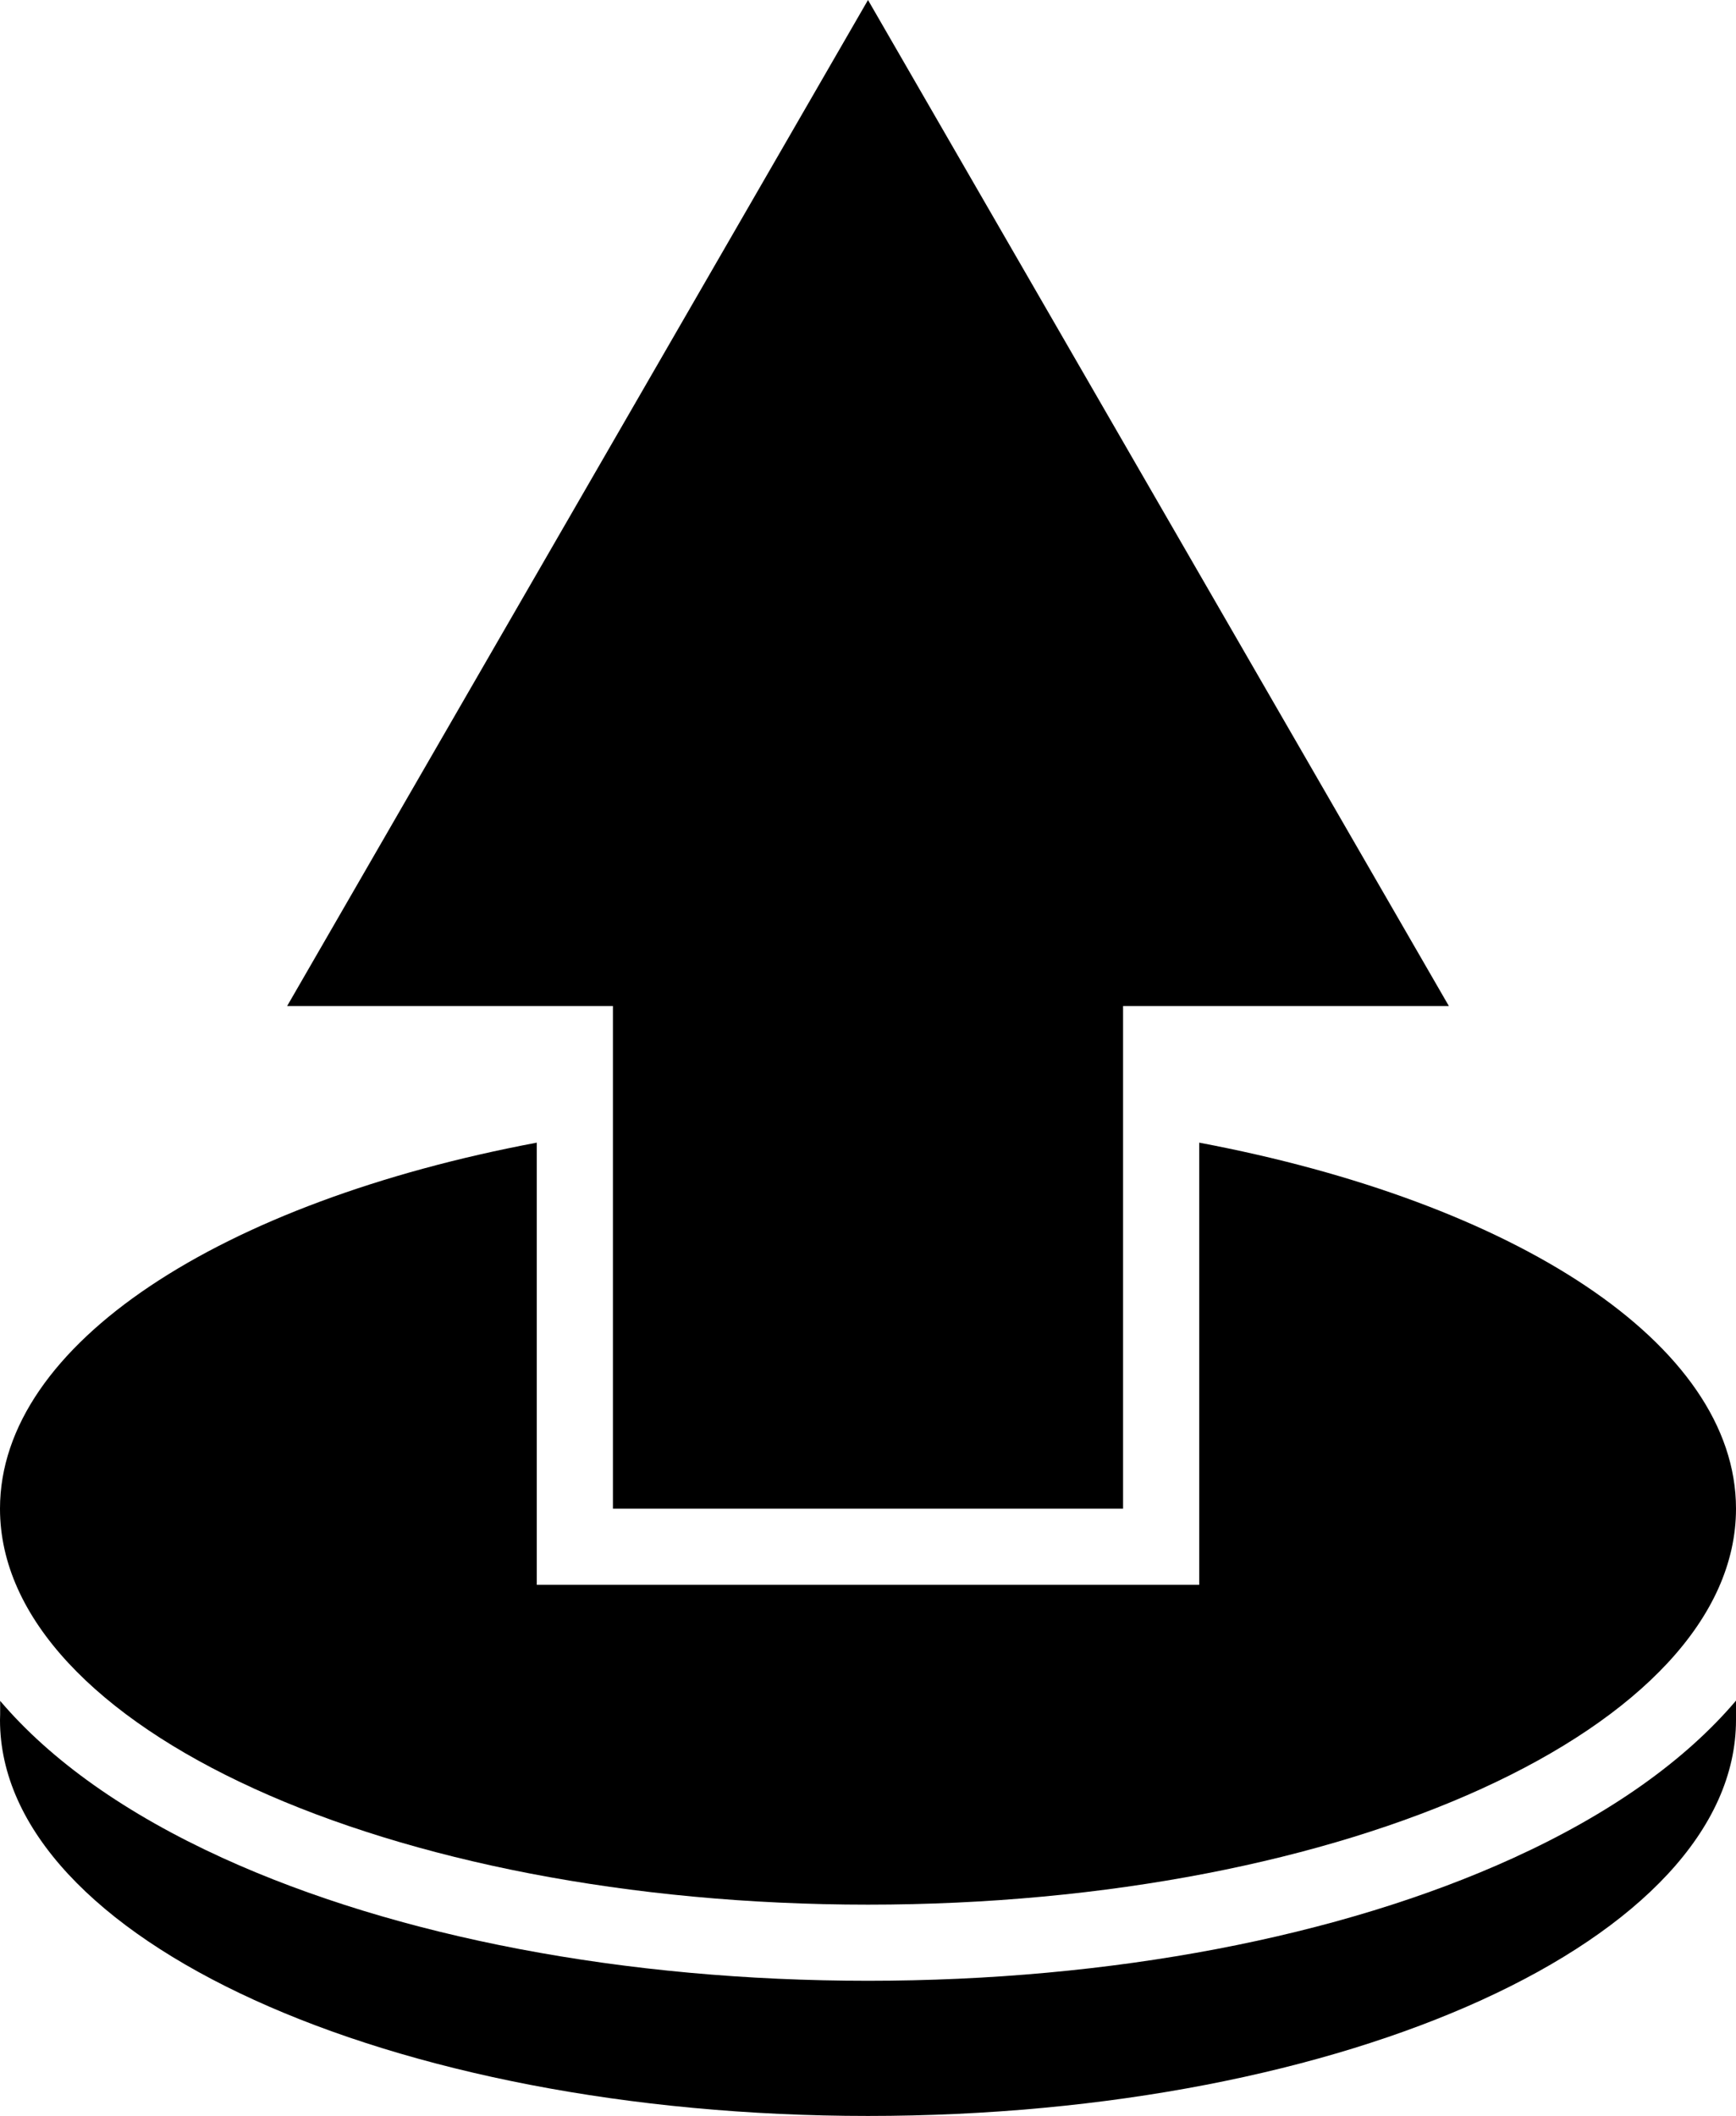 <?xml version="1.0" encoding="utf-8"?>
<!-- Generator: Adobe Illustrator 15.0.0, SVG Export Plug-In . SVG Version: 6.00 Build 0)  -->
<!DOCTYPE svg PUBLIC "-//W3C//DTD SVG 1.1//EN" "http://www.w3.org/Graphics/SVG/1.1/DTD/svg11.dtd">
<svg version="1.1" id="Layer_1" xmlns="http://www.w3.org/2000/svg" xmlns:xlink="http://www.w3.org/1999/xlink" x="0px" y="0px"
	 width="228px" height="277.879px" viewBox="0 0 228 277.879" enable-background="new 0 0 228 277.879" xml:space="preserve">
<path d="M228,223.339v2.54c0,28.721-51.04,52-114,52c-62.959,0-114-23.279-114-52c0-0.239,0.01-0.479,0.02-0.72v-1.79
	c6.65,7.83,16.5,14.83,29.219,20.63c22.811,10.4,52.91,16.13,84.761,16.13S175.95,254.4,198.76,244
	C211.5,238.19,221.35,231.18,228,223.339"/>
<path d="M228,198.13c0,28.72-51.04,52-114,52c-62.959,0-114-23.28-114-52c0-21.69,29.12-40.28,70.5-48.07v58.07h87v-58.07
	C198.879,157.85,228,176.44,228,198.13"/>
<polygon points="190.29,132.12 147.5,132.12 147.5,198.13 80.5,198.13 80.5,132.12 37.71,132.12 114,0 "/>
</svg>
